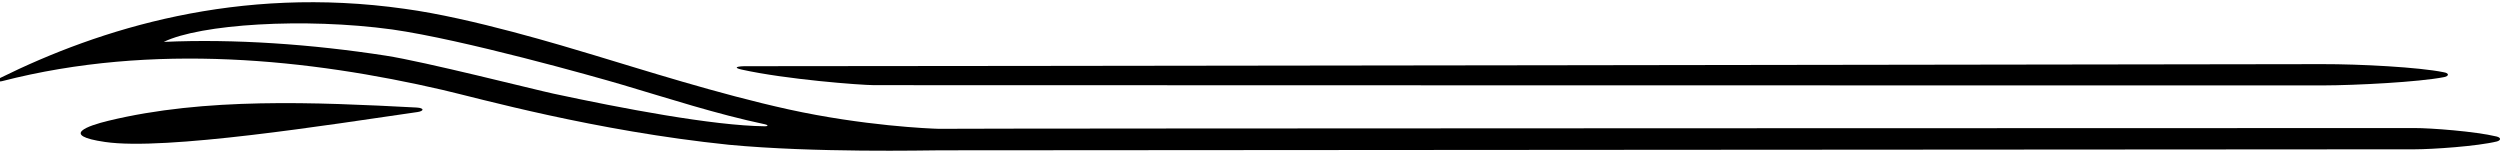<?xml version="1.0" encoding="UTF-8"?>
<svg xmlns="http://www.w3.org/2000/svg" xmlns:xlink="http://www.w3.org/1999/xlink" width="525pt" height="32pt" viewBox="0 0 525 32" version="1.1">
<g id="surface1">
<path style=" stroke:none;fill-rule:nonzero;fill:rgb(0%,0%,0%);fill-opacity:1;" d="M 524.277 28.664 C 519.836 27.59 510.41 26.879 507.059 26.891 C 504.578 26.895 203.031 26.949 197.145 27.051 C 195.309 27.012 181.328 26.43 165.617 22.977 C 150.832 19.727 134.531 14.508 124.754 11.582 C 118.316 9.656 99.039 3.754 84.965 1.848 C 49.957 -3.105 20.914 6.059 0.055 16.363 C -0.746 16.758 -0.5 17.281 0.406 17.047 C 32.23 8.852 65.203 12.469 92.957 18.883 C 100.547 20.637 124.766 27.473 153.059 30.402 C 171.129 32.105 194.383 31.578 197.488 31.566 C 217.074 31.512 492.898 31.398 507.129 31.355 C 510.844 31.348 520.191 30.723 524.379 29.699 C 525.23 29.438 525.246 28.906 524.277 28.664 Z M 160.684 26.52 C 149.715 26.414 130.379 22.703 116.211 19.664 C 112.25 18.812 89.023 12.918 81.031 11.688 C 65.48 9.285 49.238 8.129 34.391 8.797 C 42.031 5.074 63.824 3.656 82.359 6.188 C 97.215 8.301 124.898 16.086 130.59 17.77 C 140.512 20.703 150.363 23.93 160.691 26.113 C 161.316 26.246 161.344 26.523 160.684 26.52 "/>
<path style=" stroke:none;fill-rule:nonzero;fill:rgb(0%,0%,0%);fill-opacity:1;" d="M 87.488 22.582 C 66.027 21.457 43.059 20.438 22.738 25.367 C 18.547 26.383 12.473 28.426 22.055 29.812 C 34.684 31.672 69.168 26.199 87.688 23.527 C 89.016 23.336 89.184 22.684 87.488 22.582 "/>
<path style=" stroke:none;fill-rule:nonzero;fill:rgb(0%,0%,0%);fill-opacity:1;" d="M 155.734 14.609 C 165.062 16.68 180.633 17.867 183.551 17.883 C 187.957 17.922 468.797 17.93 487.727 17.938 C 494.82 17.918 507.984 17.23 513.223 16.199 C 514.258 16.027 514.461 15.367 513.125 15.16 C 507.984 14.113 495.598 13.449 487.656 13.469 C 476.887 13.5 179.844 13.918 156.266 13.902 C 154.203 13.969 154.379 14.309 155.734 14.609 "/>
</g>
</svg>
